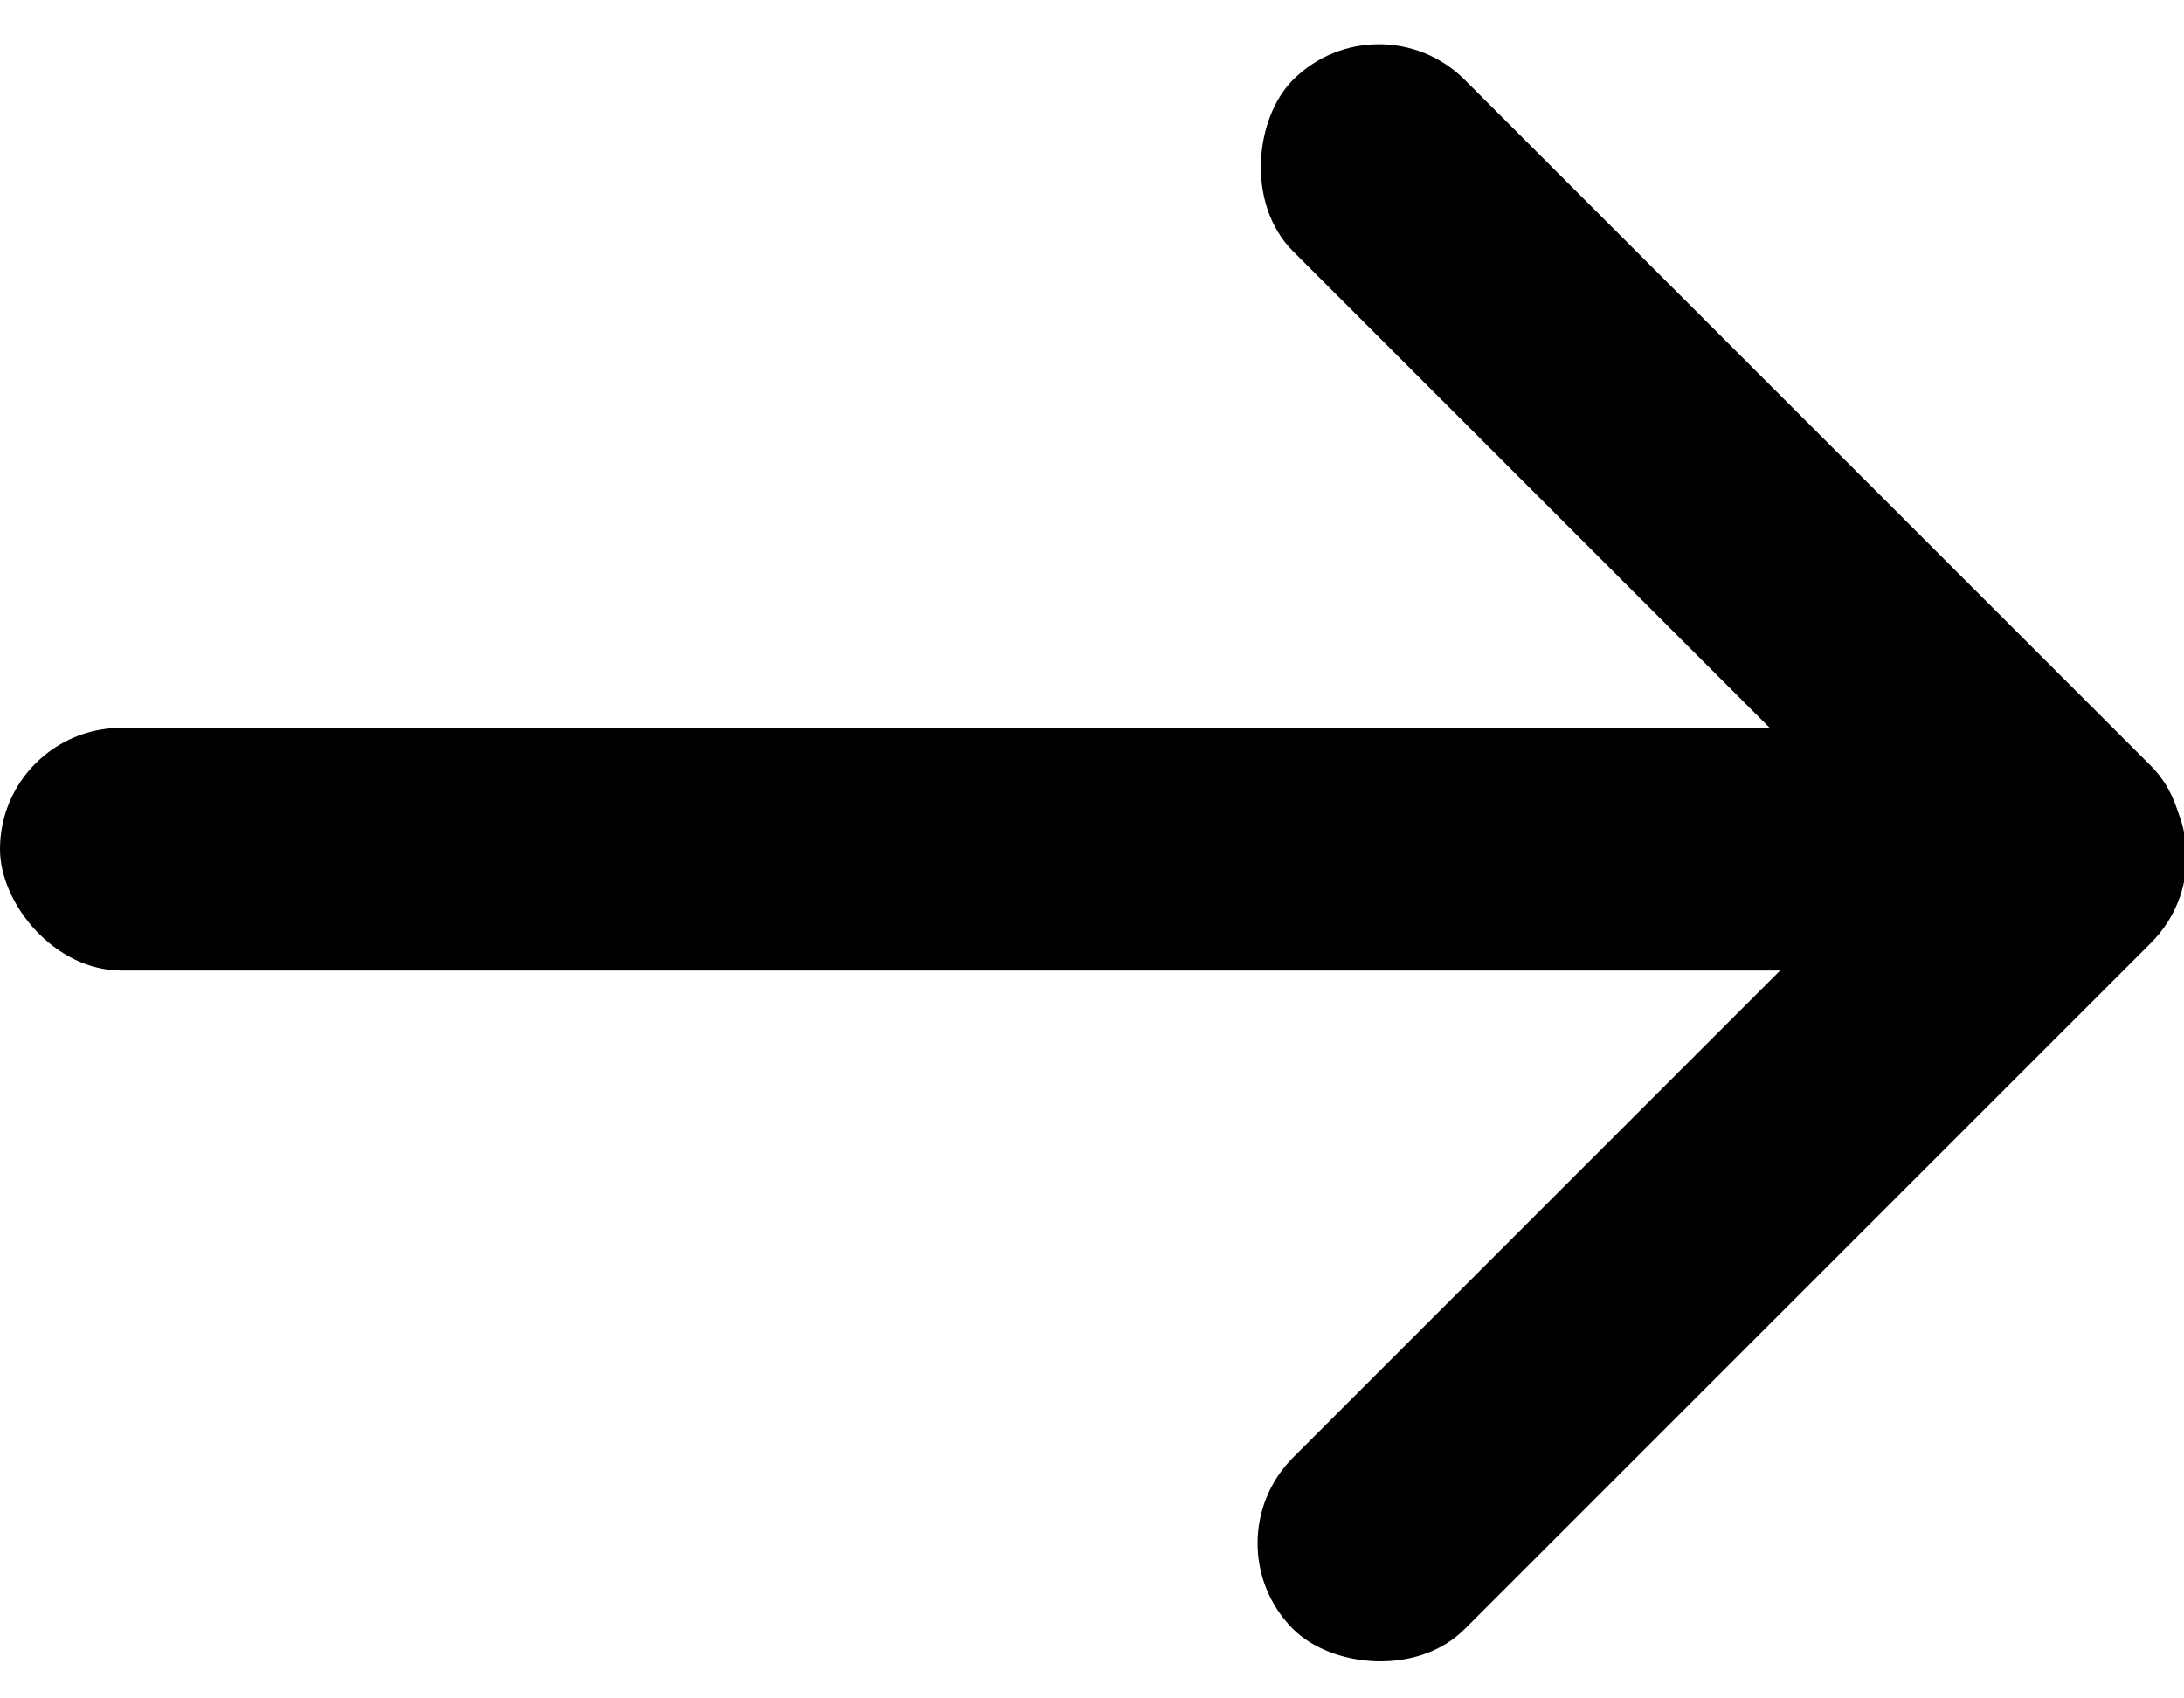 <?xml version="1.0" encoding="UTF-8"?>
<svg width="18px" height="14px" viewBox="0 0 18 14" version="1.1" xmlns="http://www.w3.org/2000/svg" xmlns:xlink="http://www.w3.org/1999/xlink">
    <!-- Generator: Sketch 48.2 (47327) - http://www.bohemiancoding.com/sketch -->
    <title>right-arrow (2)</title>
    <desc>Created with Sketch.</desc>
    <defs></defs>
    <g id="Главная-Copy" stroke="none" stroke-width="1" fill="none" fill-rule="evenodd" transform="translate(-964, -487)">
        <g id="Заказать-звонок" transform="translate(550, 189)" fill="#000000">
            <g id="Кнопка" transform="translate(262, 280)">
                <g id="right-arrow-(2)" transform="translate(152, 17)">
                    <rect id="Rectangle-9" x="0" y="7" width="18" height="2" rx="1"></rect>
                    <rect id="Rectangle-9" transform="translate(14.193, 5.193) rotate(45) translate(-14.193, -5.193) " x="9.193" y="4.193" width="10" height="2" rx="1"></rect>
                    <rect id="Rectangle-9" transform="translate(14.193, 10.893) rotate(-45) translate(-14.193, -10.893) " x="9.193" y="9.893" width="10" height="2" rx="1"></rect>
                </g>
            </g>
        </g>
    </g>
</svg>